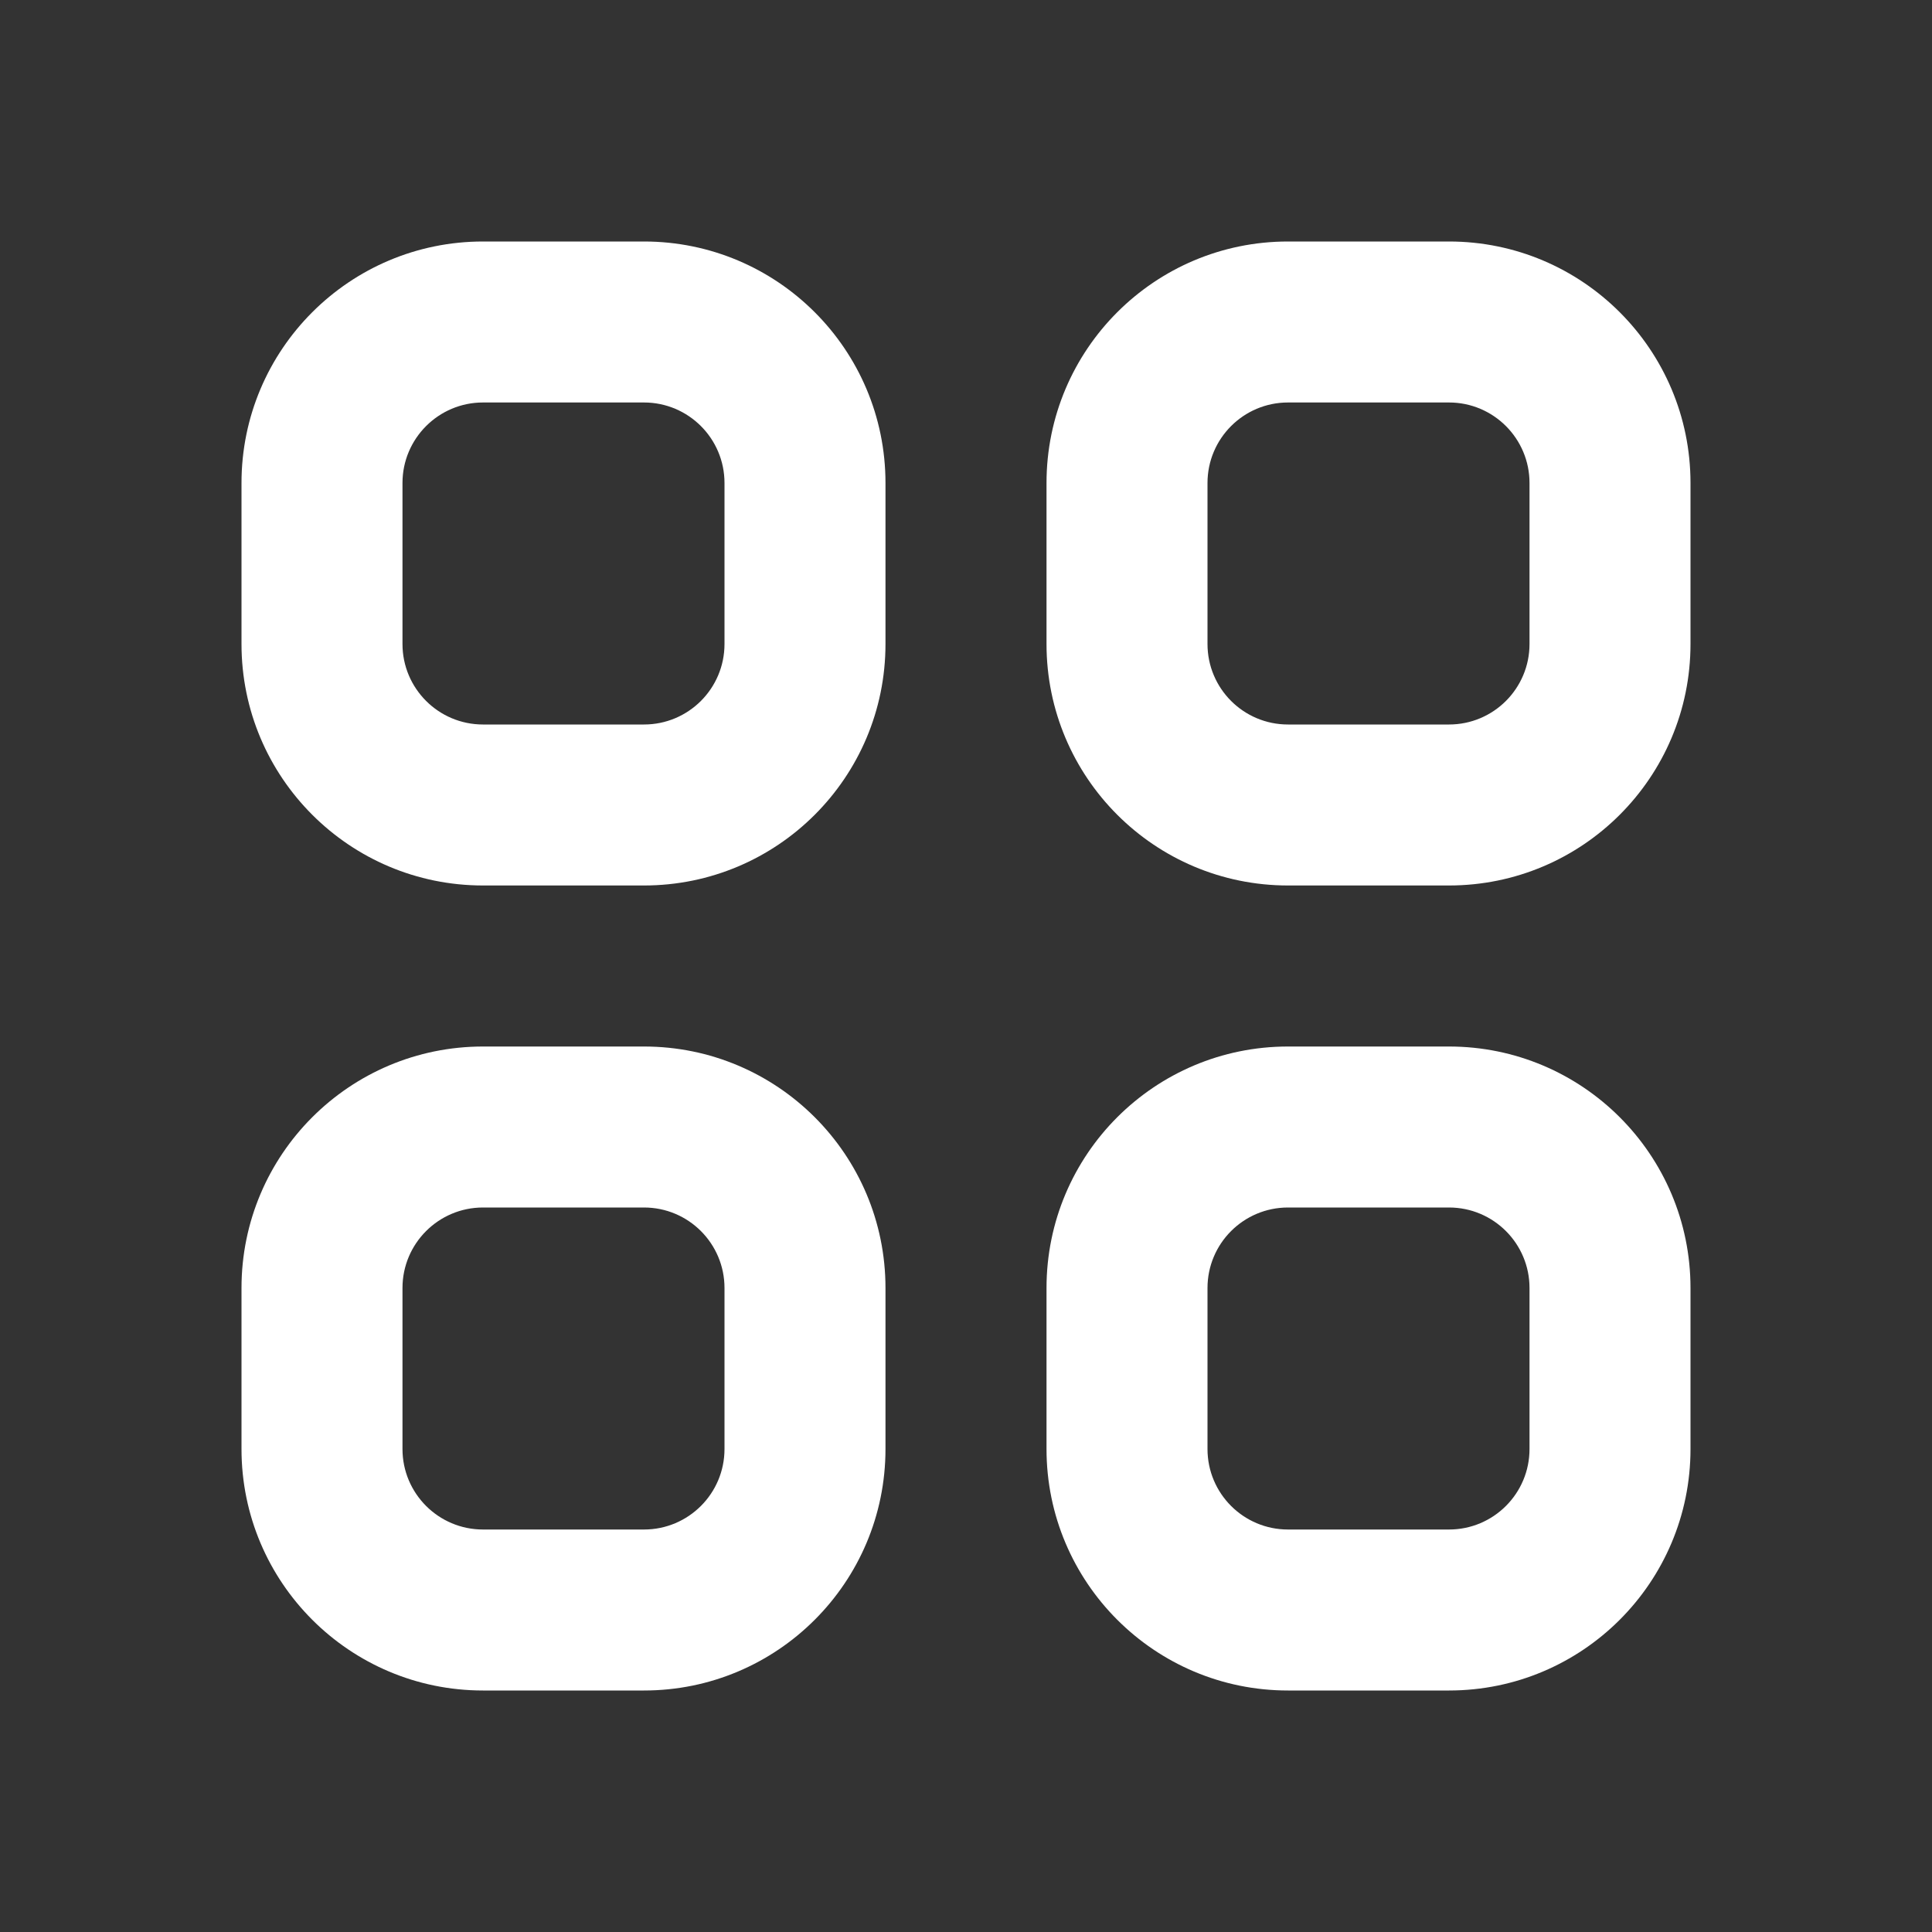 <svg width="40" height="40" viewBox="0 0 40 40" fill="none" xmlns="http://www.w3.org/2000/svg">
<rect x="0" y="0" width="40" height="40" fill="#333333" stroke="none"/>
<path fill-rule="evenodd" clip-rule="evenodd" d="M10 5C7.239 5 5 7.239 5 10V13.333C5 16.095 7.239 18.333 10 18.333H13.333C16.095 18.333 18.333 16.095 18.333 13.333V10C18.333 7.239 16.095 5 13.333 5H10ZM8.333 10C8.333 9.08 9.08 8.333 10 8.333H13.333C14.254 8.333 15 9.08 15 10V13.333C15 14.254 14.254 15 13.333 15H10C9.08 15 8.333 14.254 8.333 13.333V10Z" fill="white"/>
<path fill-rule="evenodd" clip-rule="evenodd" d="M10 21.667C7.239 21.667 5 23.905 5 26.667V30C5 32.761 7.239 35 10 35H13.333C16.095 35 18.333 32.761 18.333 30V26.667C18.333 23.905 16.095 21.667 13.333 21.667H10ZM8.333 26.667C8.333 25.746 9.08 25 10 25H13.333C14.254 25 15 25.746 15 26.667V30C15 30.921 14.254 31.667 13.333 31.667H10C9.08 31.667 8.333 30.921 8.333 30V26.667Z" fill="white"/>
<path fill-rule="evenodd" clip-rule="evenodd" d="M21.667 26.667C21.667 23.905 23.905 21.667 26.667 21.667H30C32.761 21.667 35 23.905 35 26.667V30C35 32.761 32.761 35 30 35H26.667C23.905 35 21.667 32.761 21.667 30V26.667ZM26.667 25C25.746 25 25 25.746 25 26.667V30C25 30.921 25.746 31.667 26.667 31.667H30C30.921 31.667 31.667 30.921 31.667 30V26.667C31.667 25.746 30.921 25 30 25H26.667Z" fill="white"/>
<path fill-rule="evenodd" clip-rule="evenodd" d="M26.667 5C23.905 5 21.667 7.239 21.667 10V13.333C21.667 16.095 23.905 18.333 26.667 18.333H30C32.761 18.333 35 16.095 35 13.333V10C35 7.239 32.761 5 30 5H26.667ZM25 10C25 9.08 25.746 8.333 26.667 8.333H30C30.921 8.333 31.667 9.08 31.667 10V13.333C31.667 14.254 30.921 15 30 15H26.667C25.746 15 25 14.254 25 13.333V10Z" fill="white"/>
</svg>
